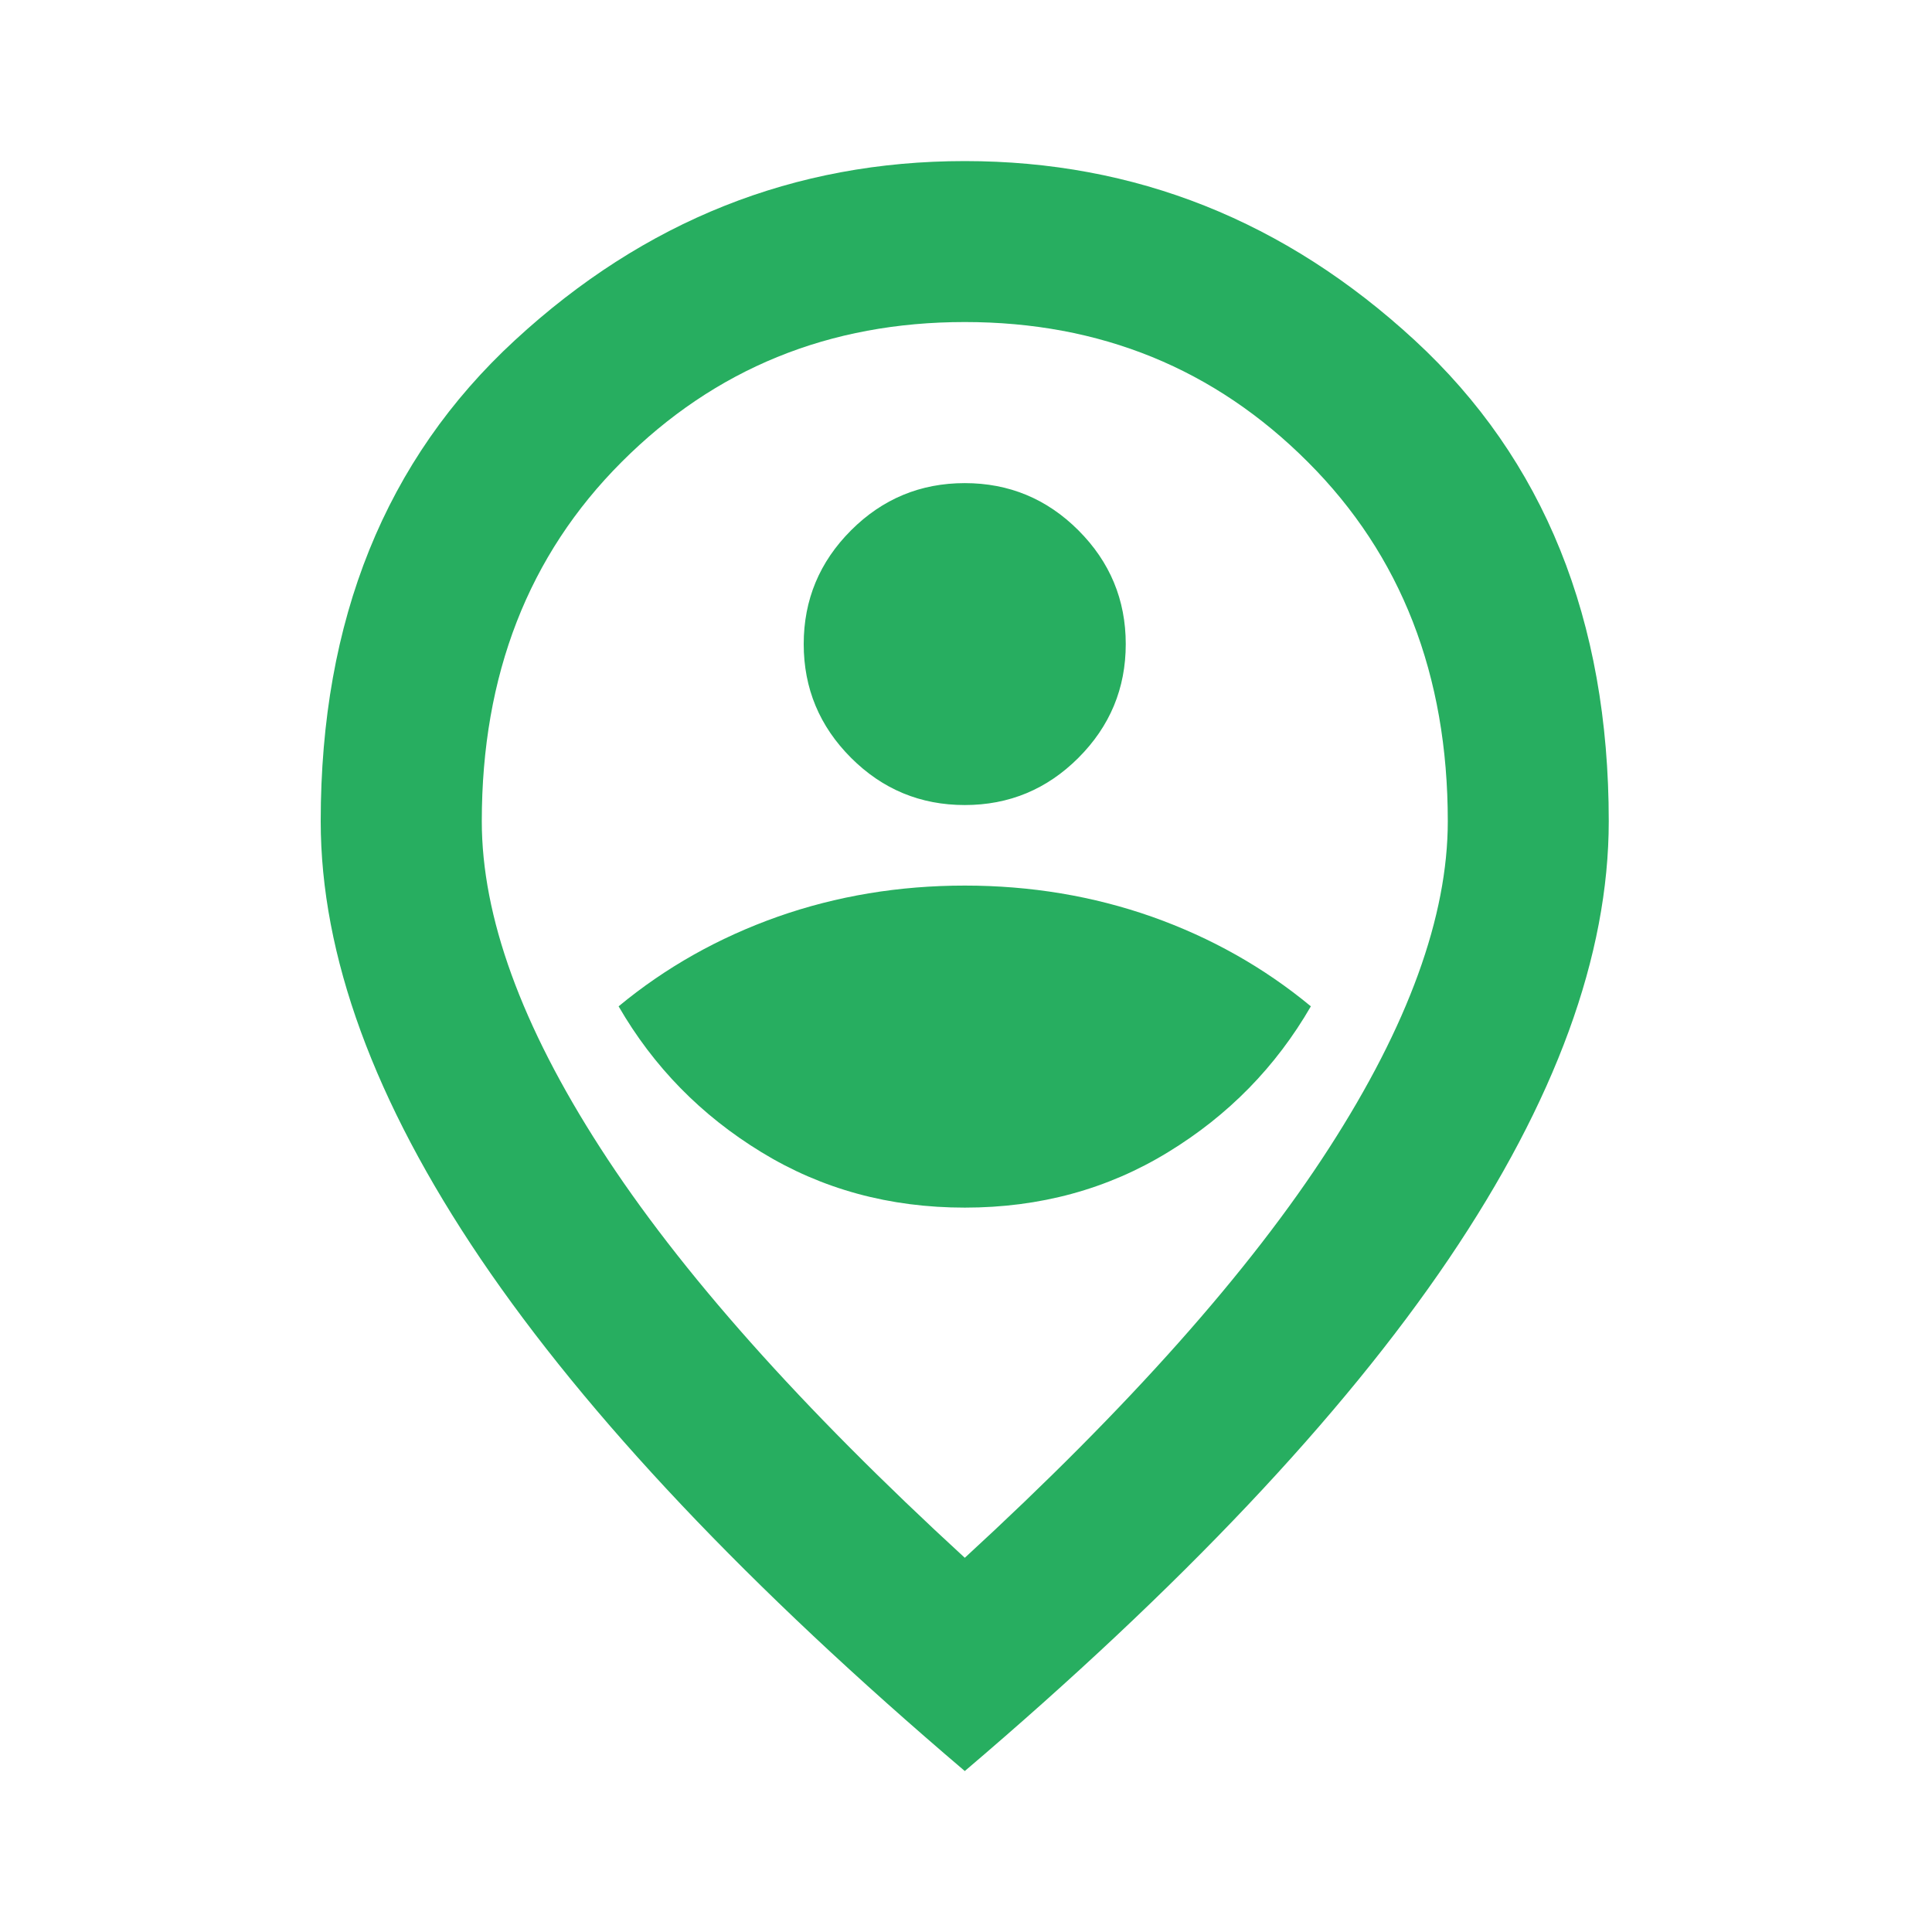 <svg width="16" height="16" viewBox="0 0 16 16" fill="none" xmlns="http://www.w3.org/2000/svg">
<mask id="mask0_507_7936" style="mask-type:alpha" maskUnits="userSpaceOnUse" x="0" y="0" width="16" height="16">
<rect width="16" height="16" fill="#D9D9D9"/>
</mask>
<g mask="url(#mask0_507_7936)">
<path d="M7.99 10.001C8.612 10.001 9.173 9.848 9.673 9.542C10.173 9.237 10.567 8.834 10.856 8.334C10.467 8.012 10.028 7.765 9.54 7.592C9.051 7.42 8.534 7.334 7.99 7.334C7.445 7.334 6.928 7.42 6.44 7.592C5.951 7.765 5.512 8.012 5.123 8.334C5.412 8.834 5.806 9.237 6.306 9.542C6.806 9.848 7.367 10.001 7.99 10.001ZM7.99 6.667C8.356 6.667 8.67 6.537 8.931 6.276C9.192 6.015 9.323 5.701 9.323 5.334C9.323 4.967 9.192 4.653 8.931 4.392C8.67 4.131 8.356 4.001 7.99 4.001C7.623 4.001 7.309 4.131 7.048 4.392C6.787 4.653 6.656 4.967 6.656 5.334C6.656 5.701 6.787 6.015 7.048 6.276C7.309 6.537 7.623 6.667 7.99 6.667ZM7.99 12.901C9.345 11.656 10.351 10.526 11.006 9.509C11.662 8.492 11.99 7.59 11.99 6.801C11.99 5.59 11.604 4.598 10.831 3.826C10.059 3.053 9.112 2.667 7.99 2.667C6.867 2.667 5.92 3.053 5.148 3.826C4.376 4.598 3.99 5.59 3.99 6.801C3.99 7.59 4.317 8.492 4.973 9.509C5.628 10.526 6.634 11.656 7.99 12.901ZM7.99 14.667C6.201 13.145 4.865 11.731 3.981 10.426C3.098 9.12 2.656 7.912 2.656 6.801C2.656 5.134 3.192 3.806 4.265 2.817C5.337 1.828 6.578 1.334 7.99 1.334C9.401 1.334 10.642 1.828 11.715 2.817C12.787 3.806 13.323 5.134 13.323 6.801C13.323 7.912 12.881 9.12 11.998 10.426C11.115 11.731 9.778 13.145 7.99 14.667Z" fill="#27AE60"/>
</g>
</svg>
